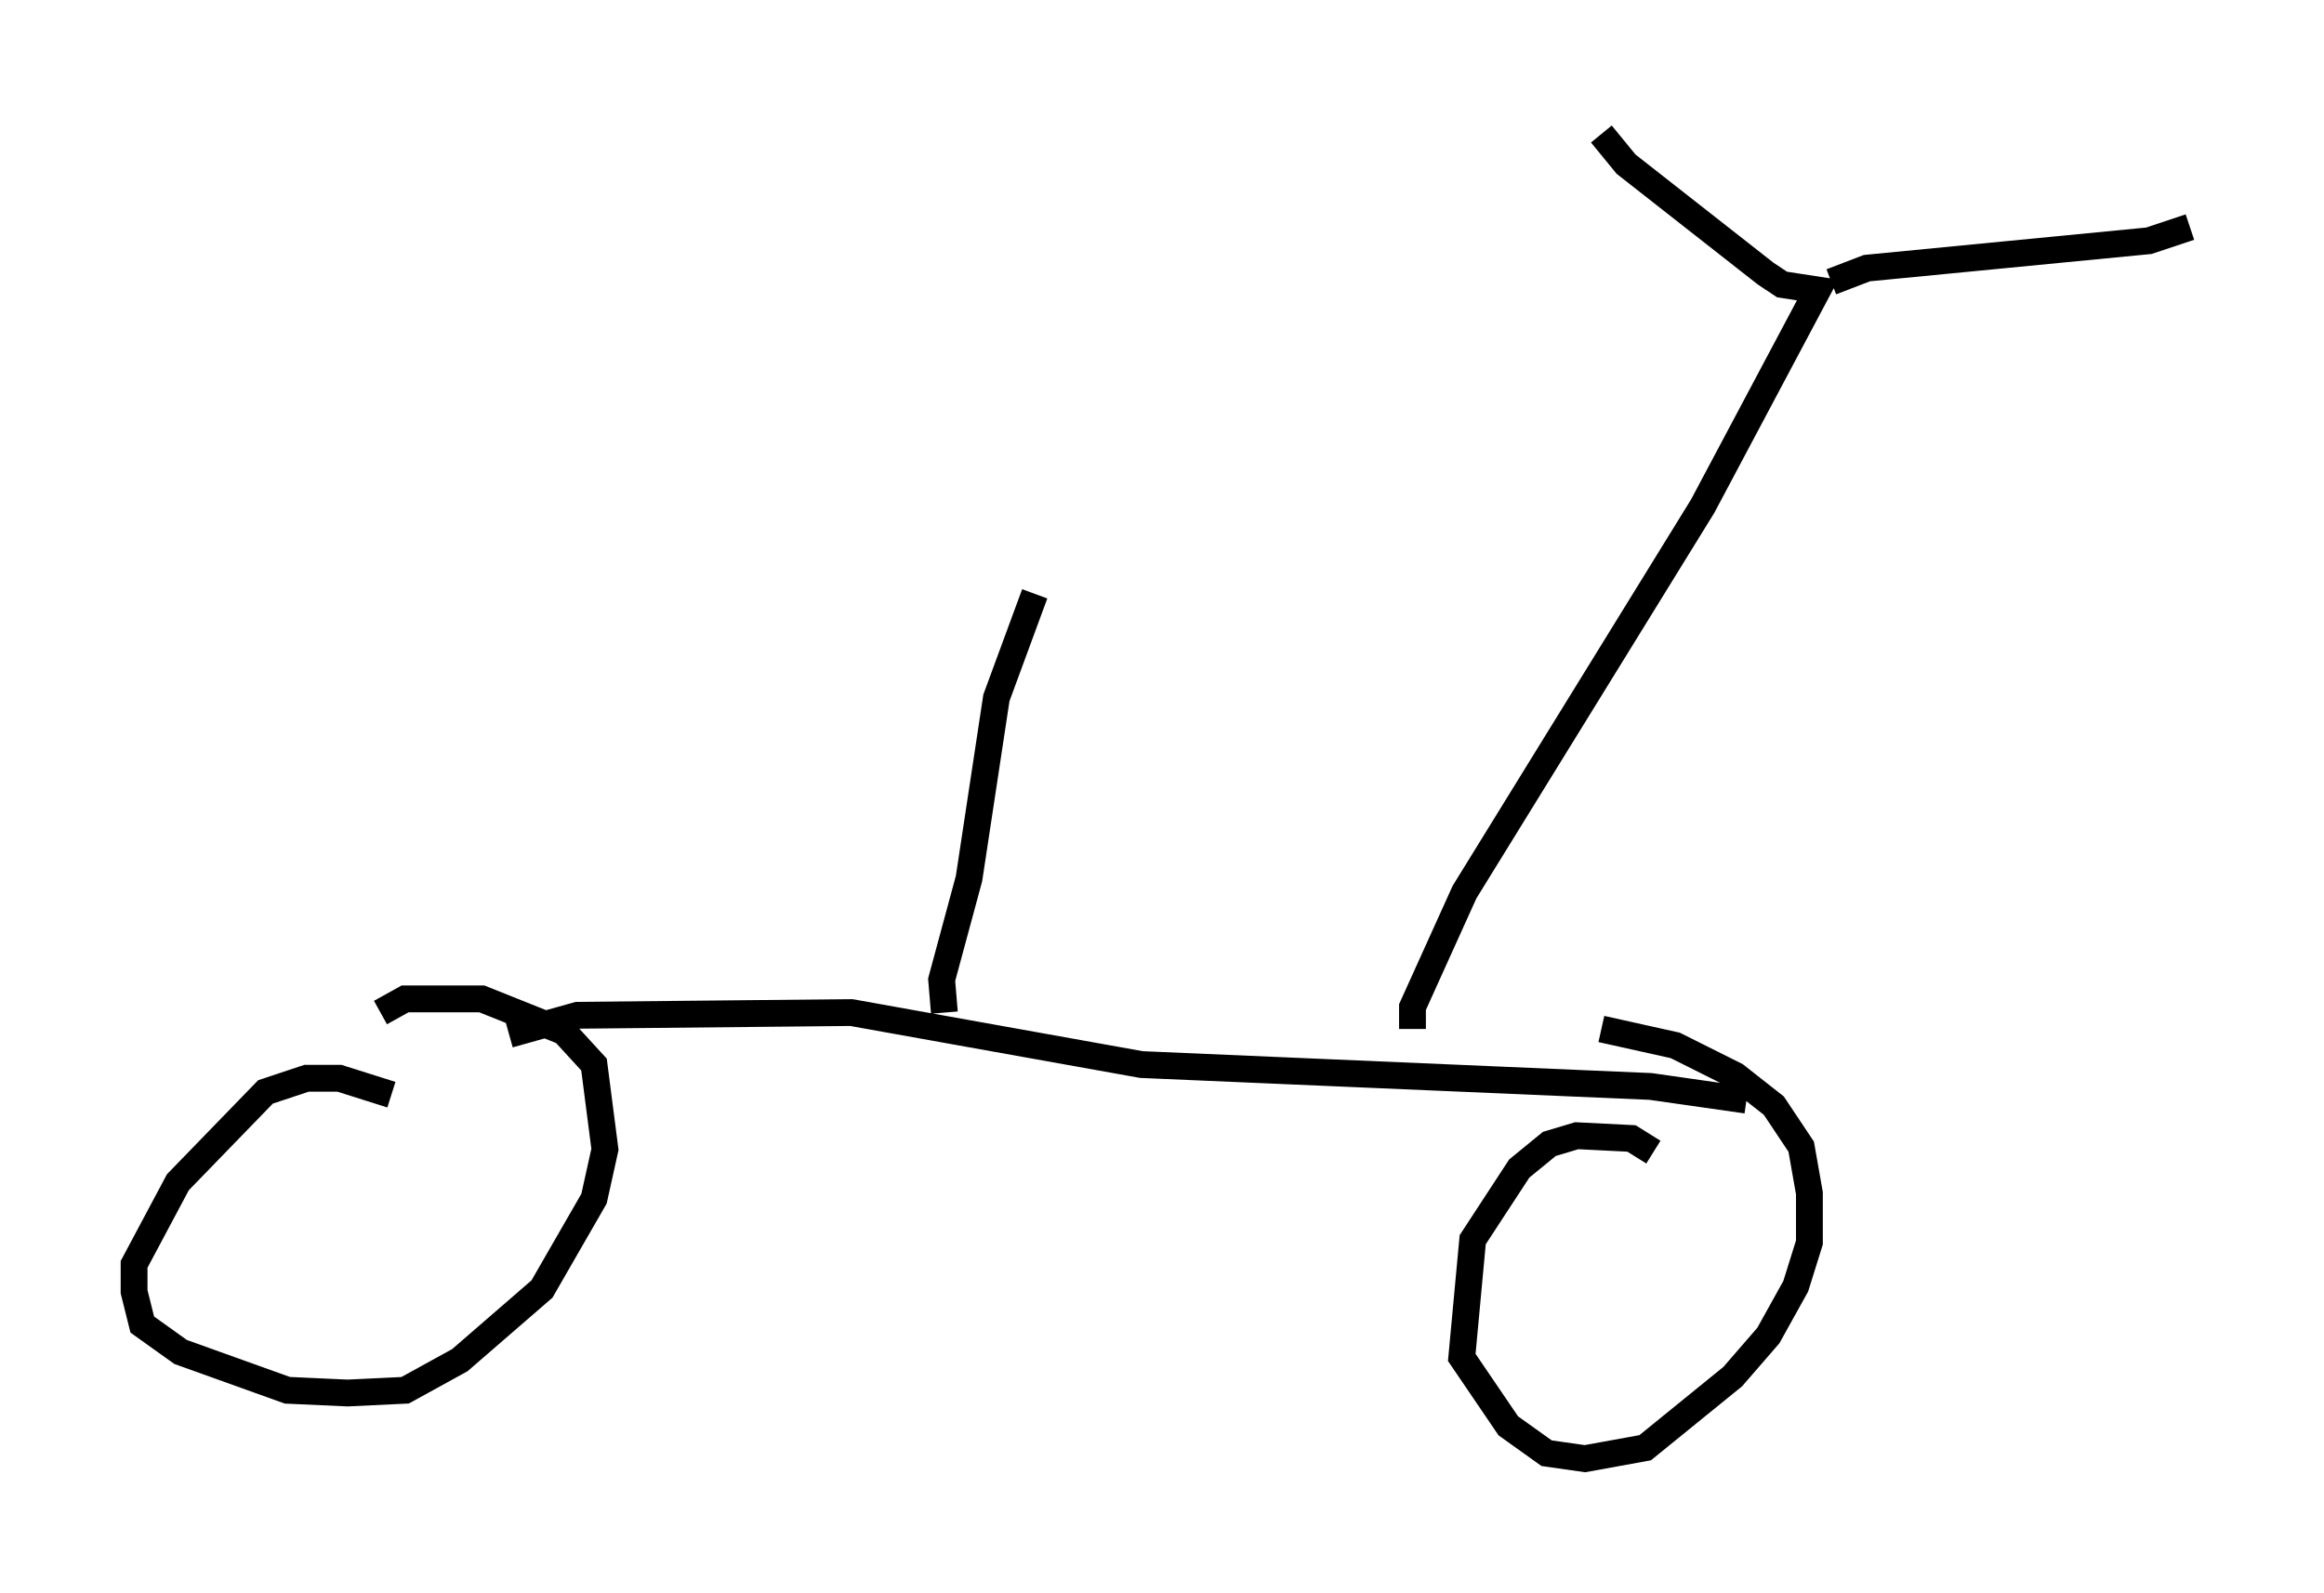 <?xml version="1.0" encoding="utf-8" ?>
<svg baseProfile="full" height="59.409" version="1.1" width="86.665" xmlns="http://www.w3.org/2000/svg" xmlns:ev="http://www.w3.org/2001/xml-events" xmlns:xlink="http://www.w3.org/1999/xlink"><defs /><rect fill="white" height="59.409" width="86.665" x="0" y="0" /><path d="M15.106, 41.444 m-0.51, -0.613 l-1.94, -0.613 -1.225, 0.0 l-1.531, 0.51 -3.267, 3.369 l-1.633, 3.063 0.0, 1.021 l0.306, 1.225 1.429, 1.021 l3.981, 1.429 2.246, 0.102 l2.144, -0.102 2.042, -1.123 l3.063, -2.654 1.94, -3.369 l0.408, -1.838 -0.408, -3.165 l-1.123, -1.225 -3.063, -1.225 l-2.858, 0.0 -0.919, 0.51 m47.469, 5.206 l-0.817, -0.51 -2.042, -0.102 l-1.021, 0.306 -1.123, 0.919 l-1.735, 2.654 -0.408, 4.39 l1.735, 2.552 1.429, 1.021 l1.429, 0.204 2.246, -0.408 l3.267, -2.654 1.327, -1.531 l1.021, -1.838 0.51, -1.633 l0.0, -1.838 -0.306, -1.735 l-1.021, -1.531 -1.429, -1.123 l-2.246, -1.123 -2.756, -0.613 m-40.732, 0.204 l2.552, -0.715 10.208, -0.102 l10.821, 1.94 18.988, 0.817 l3.573, 0.51 m-12.454, -2.654 l0.0, -0.817 1.94, -4.288 l8.881, -14.394 4.288, -8.065 l-1.327, -0.204 -0.613, -0.408 l-5.206, -4.083 -0.919, -1.123 m8.575, 5.513 l1.327, -0.51 10.515, -1.021 l1.531, -0.51 m-46.448, 29.298 l-0.102, -1.225 1.021, -3.777 l1.021, -6.738 1.429, -3.879 " fill="none" stroke="black" stroke-width="1" /></svg>